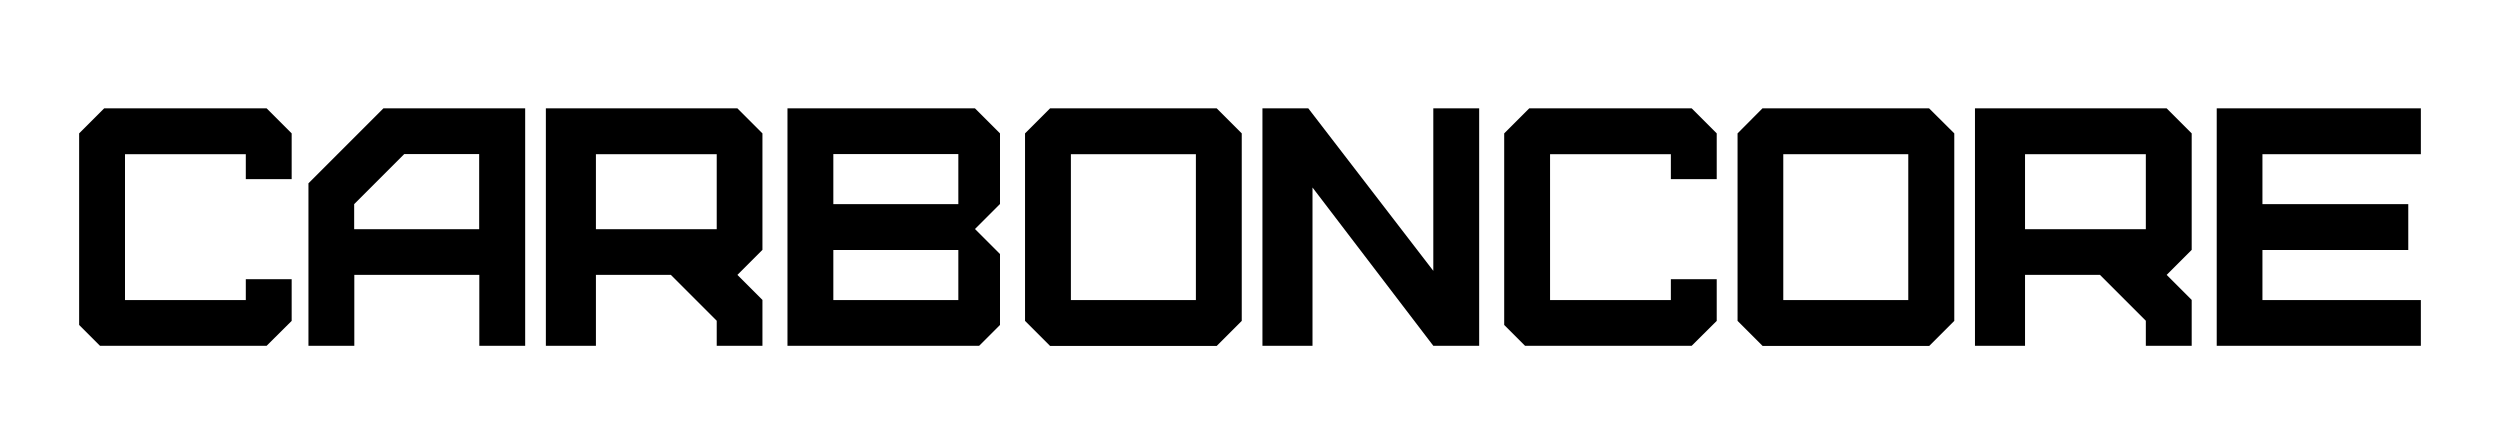 <svg className="carboncore" xmlns="http://www.w3.org/2000/svg" viewBox="0 0 1728 305.3" style="enable-background:new 0 0 1728 305.3" xml:space="preserve"><style>.st0{enable-background:new}.st1{fill-rule:evenodd;clip-rule:evenodd}</style><g id="Фигура_3_1_" class="st0"><path class="st1" d="m265 74.9-51.8 51.8V239h31.7v-49h86.4v49H363V74.9h-98zm66.2 83.5h-86.4v-17.3l34.6-34.6h51.8v51.9z" id="Фигура_3"/></g><g id="Фигура_1_3_" class="st0"><path d="M201.6 123.8V92.2l-17.3-17.3H72L54.7 92.2v132.4L69.1 239h115.2l17.3-17.2V193h-31.7v14.4H86.4V106.6h83.5v17.2z" id="Фигура_1"/></g><g id="Фигура_5_1_" class="st0"><path class="st1" d="m527 92.2-17.3-17.3H377.3V239h34.6v-49h51.8l31.7 31.7V239H527v-31.7L509.7 190l17.3-17.3V92.2zm-31.6 66.2h-83.5v-51.8h83.5v51.8z" id="Фигура_5"/></g><g id="Фигура_5_копия_1_" class="st0"><path class="st1" d="m1514.9 92.2-17.3-17.3h-132.5V239h34.6v-49h51.8l31.7 31.7V239h31.7v-31.7l-17.3-17.3 17.3-17.3V92.2zm-31.7 66.2h-83.5v-51.8h83.5v51.8z" id="Фигура_5_копия"/></g><g id="Фигура_7_копия_1_" class="st0"><path class="st1" d="m691.2 92.2-17.3-17.3H544.3V239h132.5l14.4-14.4v-49l-17.3-17.3 17.3-17.3V92.2zm-28.8 115.2H576v-34.6h86.4v34.6zm0-66.3H576v-34.6h86.4v34.6z" id="Фигура_7_копия"/></g><g id="Фигура_7_3_" class="st0"><path class="st1" d="M841 74.9H725.8l-17.3 17.3v129.6l17.3 17.3H841l17.3-17.3V92.2L841 74.9zm-14.4 132.5h-86.4V106.6h86.4v100.8z" id="Фигура_7"/></g><g id="Фигура_7_2_" class="st0"><path class="st1" d="M1333.4 74.9h-115.2L1201 92.2v129.6l17.3 17.3h115.2l17.3-17.3V92.2l-17.4-17.3zM1319 207.4h-86.4V106.6h86.4v100.8z" id="Фигура_7_1_"/></g><g id="Фигура_8_1_" class="st0"><path d="M990.7 74.9v112.3L904.3 74.9h-31.7V239h34.6V129.6L990.7 239h31.7V74.9z" id="Фигура_8"/></g><g id="Фигура_1_2_" class="st0"><path d="M1186.6 123.8V92.2l-17.3-17.3H1057l-17.3 17.3v132.4l14.4 14.4h115.2l17.3-17.2V193h-31.7v14.4h-83.5V106.6h83.5v17.2z" id="Фигура_1_1_"/></g><g id="Фигура_9_1_" class="st0"><path d="M1673.3 106.6V74.9h-141.1V239h141.1v-31.6h-109.5v-34.6h100.8v-31.7h-100.8v-34.5z" id="Фигура_9"/></g></svg>
